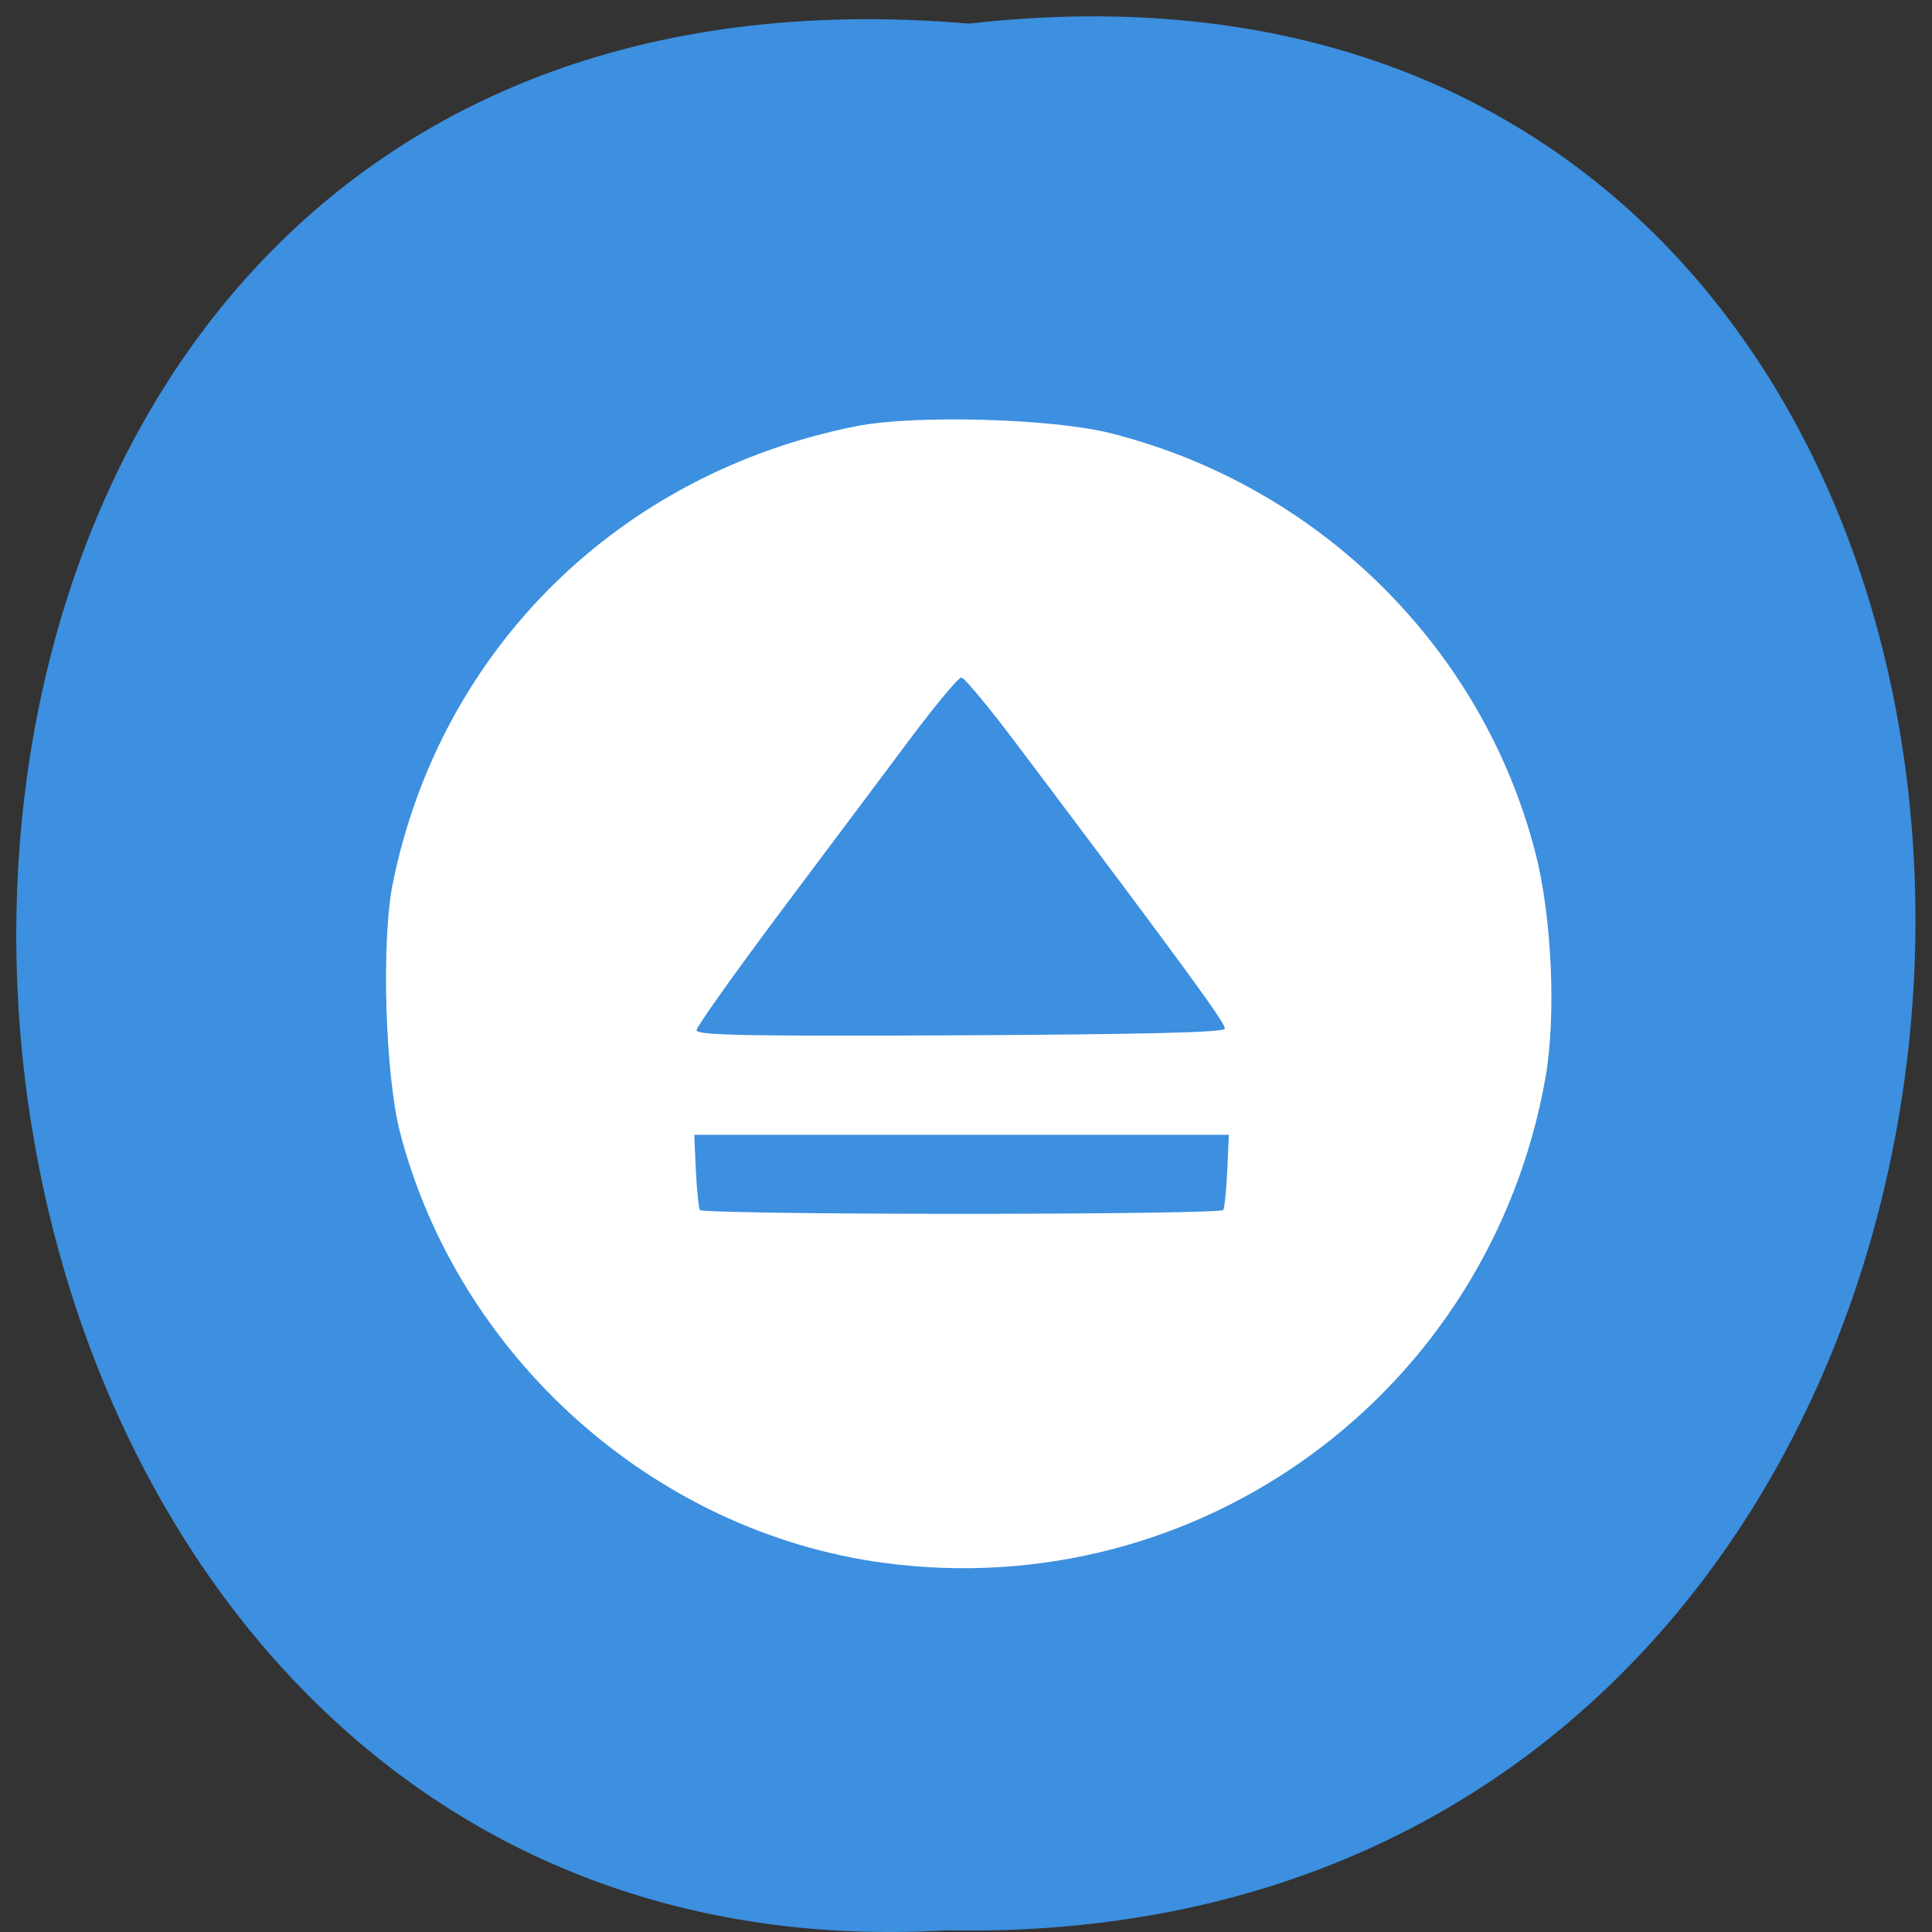 <svg xmlns="http://www.w3.org/2000/svg" viewBox="0 0 32 32"><rect x="0" y="0" width="32" height="32" fill="#333333" stroke="none"/><path d="m 16.05 0.391 c 21.11 -2.402 20.816 31.992 -0.375 31.582 c -19.707 1.133 -21.488 -33.453 0.375 -31.582" fill="#3d8fdf"/><path d="m 14.645 25.887 c -3.805 -0.508 -7.05 -3.402 -8.02 -7.133 c -0.246 -0.953 -0.313 -3.191 -0.117 -4.133 c 0.789 -3.871 3.75 -6.785 7.676 -7.562 c 0.957 -0.191 3.227 -0.129 4.199 0.113 c 3.457 0.867 6.176 3.551 7.05 6.961 c 0.273 1.063 0.344 2.707 0.164 3.723 c -0.926 5.207 -5.734 8.73 -10.957 8.03 m 5.621 -5.844 c 0.02 -0.031 0.051 -0.324 0.066 -0.652 l 0.027 -0.594 h -8.855 l 0.027 0.594 c 0.016 0.328 0.047 0.621 0.066 0.652 c 0.02 0.035 1.969 0.063 4.332 0.063 c 2.363 0 4.316 -0.027 4.336 -0.063 m 0.027 -3 c 0.027 -0.074 -0.598 -0.93 -3.395 -4.648 c -0.484 -0.645 -0.918 -1.172 -0.969 -1.172 c -0.047 0 -0.414 0.438 -0.816 0.973 c -0.398 0.535 -1.367 1.824 -2.148 2.867 c -0.781 1.043 -1.422 1.945 -1.422 2 c 0 0.086 0.762 0.102 4.363 0.086 c 3.043 -0.016 4.367 -0.047 4.387 -0.109" fill="#fff"/></svg>